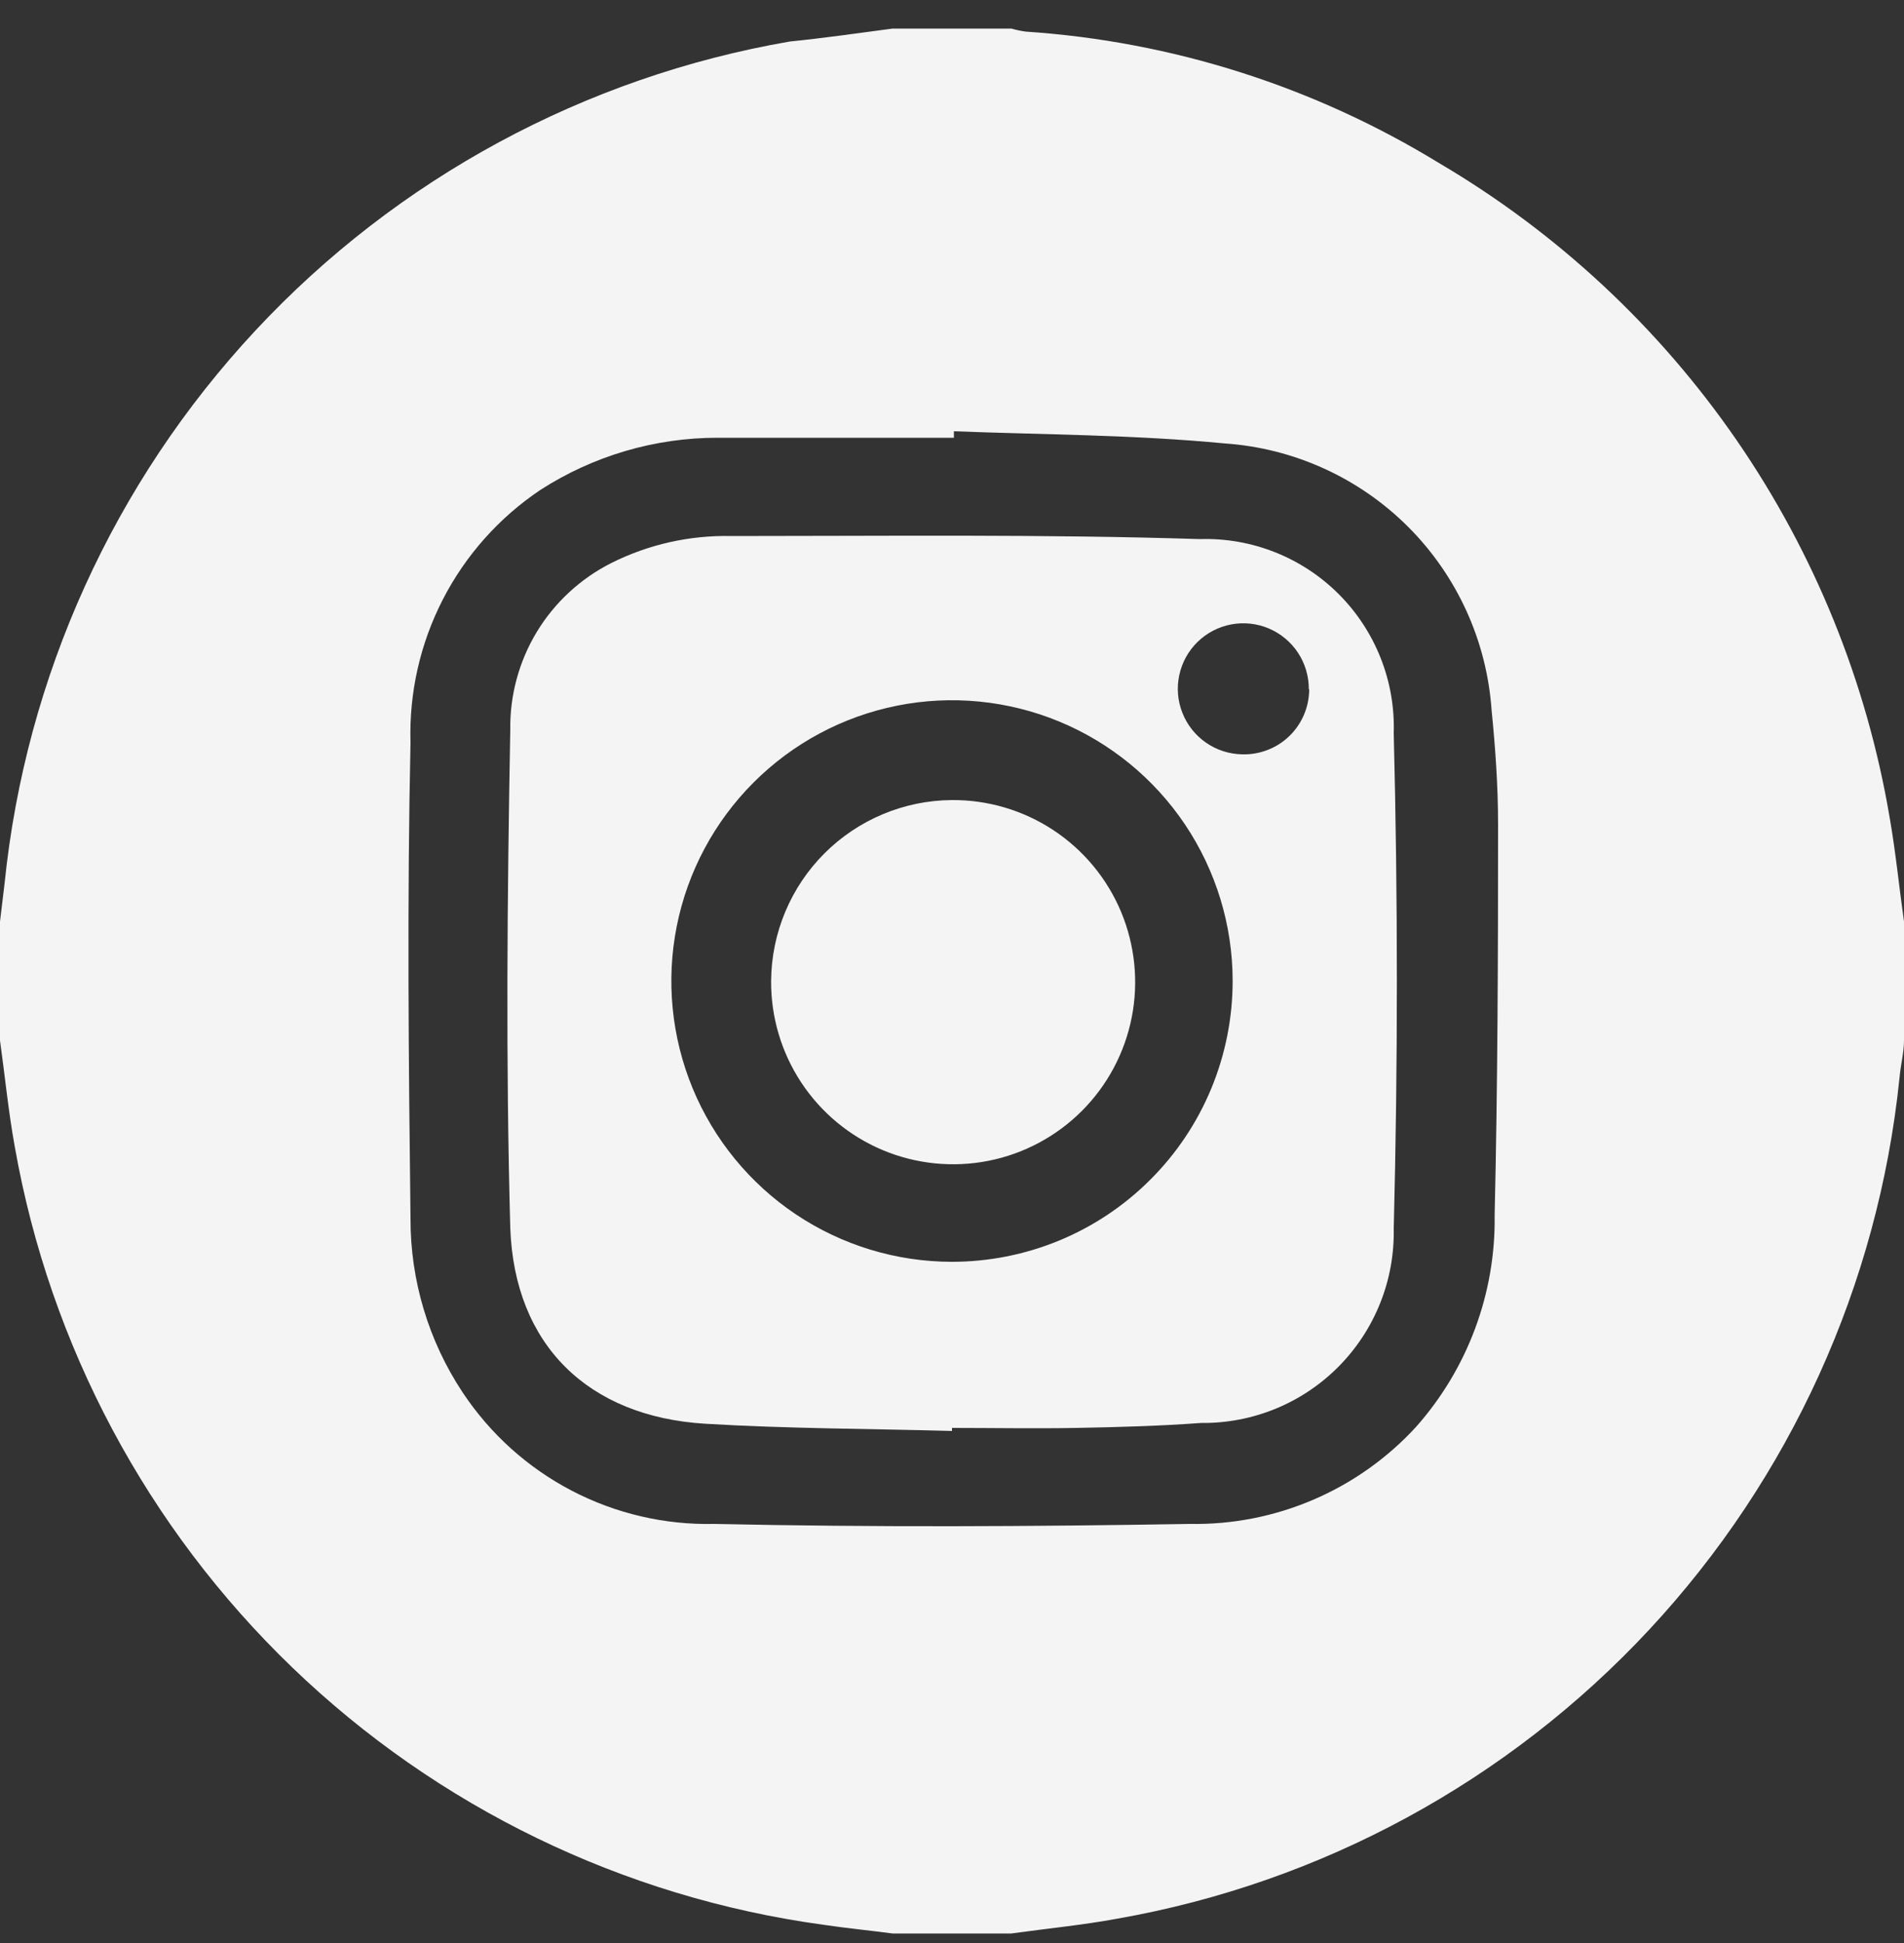 <svg width="50" height="51" viewBox="0 0 50 51" fill="none" xmlns="http://www.w3.org/2000/svg">
<rect x="0" y="0" width="50" height="51" fill="#333333" stroke="none"/>
<g id="Group 49">
<path id="Vector" d="M23.44 0.75H26.56C26.684 0.786 26.811 0.813 26.94 0.83C30.782 1.086 34.505 2.27 37.79 4.28C40.893 6.106 43.559 8.588 45.603 11.552C47.646 14.516 49.017 17.891 49.62 21.44C49.78 22.35 49.87 23.27 50 24.19V27.31C50 27.63 49.91 27.95 49.88 28.31C49.321 33.718 47.014 38.796 43.31 42.775C39.605 46.754 34.704 49.417 29.35 50.36C28.43 50.53 27.49 50.62 26.56 50.75H23.44C22.83 50.67 22.22 50.61 21.61 50.52C16.368 49.801 11.49 47.438 7.677 43.77C3.864 40.102 1.312 35.32 0.39 30.11C0.22 29.18 0.13 28.24 0 27.31V24.19L0.12 23.19C0.674 17.761 2.989 12.661 6.712 8.671C10.435 4.68 15.362 2.018 20.74 1.09C21.63 1 22.54 0.87 23.44 0.75ZM25.05 11.32V11.49C22.99 11.49 20.92 11.49 18.85 11.49C17.197 11.489 15.579 11.965 14.19 12.86C13.107 13.586 12.226 14.575 11.629 15.735C11.033 16.894 10.741 18.187 10.78 19.49C10.69 23.65 10.73 27.82 10.78 31.98C10.775 33.605 11.252 35.196 12.15 36.55C12.871 37.636 13.855 38.523 15.011 39.126C16.167 39.729 17.456 40.03 18.76 40C22.92 40.09 27.09 40.07 31.25 40C32.362 40.02 33.465 39.803 34.487 39.365C35.509 38.928 36.427 38.278 37.18 37.46C38.543 35.928 39.282 33.94 39.25 31.89C39.33 28.48 39.34 25.06 39.34 21.64C39.34 20.64 39.27 19.64 39.17 18.64C39.044 16.825 38.266 15.117 36.98 13.83C35.693 12.544 33.985 11.766 32.17 11.64C29.77 11.41 27.4 11.41 25.05 11.32Z" fill="#F4F4F4"/>
<path id="Vector_2" d="M25 37.56C22.84 37.5 20.67 37.5 18.51 37.37C15.45 37.18 13.51 35.31 13.4 32.23C13.28 27.87 13.32 23.51 13.4 19.16C13.386 18.255 13.627 17.364 14.095 16.589C14.564 15.815 15.242 15.188 16.05 14.78C17.029 14.289 18.114 14.045 19.21 14.07C23.31 14.07 27.41 14.02 31.51 14.15C32.185 14.129 32.857 14.247 33.485 14.496C34.112 14.745 34.682 15.12 35.159 15.598C35.636 16.076 36.01 16.647 36.258 17.275C36.506 17.903 36.622 18.575 36.6 19.25C36.71 23.58 36.71 27.93 36.6 32.25C36.613 32.92 36.492 33.586 36.243 34.208C35.994 34.83 35.622 35.396 35.15 35.872C34.678 36.348 34.115 36.724 33.495 36.978C32.875 37.231 32.21 37.358 31.54 37.35C30.45 37.43 29.36 37.46 28.27 37.48C27.18 37.5 26.09 37.48 25 37.48V37.56ZM32.37 25.74C32.368 24.283 31.934 22.86 31.124 21.649C30.313 20.439 29.162 19.496 27.816 18.939C26.469 18.383 24.988 18.237 23.56 18.522C22.131 18.807 20.819 19.509 19.789 20.539C18.759 21.569 18.057 22.881 17.772 24.31C17.487 25.738 17.633 27.22 18.189 28.566C18.746 29.912 19.689 31.063 20.899 31.874C22.11 32.684 23.533 33.118 24.99 33.12C25.959 33.121 26.92 32.931 27.816 32.561C28.712 32.191 29.526 31.647 30.211 30.961C30.897 30.276 31.441 29.462 31.811 28.566C32.181 27.67 32.371 26.709 32.37 25.74ZM34.37 18.09C34.372 17.751 34.273 17.418 34.087 17.135C33.9 16.851 33.634 16.63 33.322 16.497C33.01 16.364 32.665 16.327 32.331 16.39C31.998 16.453 31.691 16.613 31.448 16.85C31.205 17.087 31.038 17.391 30.968 17.723C30.897 18.055 30.926 18.4 31.052 18.715C31.177 19.031 31.393 19.302 31.672 19.495C31.951 19.688 32.281 19.794 32.62 19.8C32.849 19.807 33.076 19.767 33.29 19.684C33.503 19.602 33.697 19.477 33.862 19.317C34.026 19.158 34.156 18.967 34.245 18.756C34.334 18.545 34.38 18.319 34.38 18.09H34.37Z" fill="#F4F4F4"/>
<path id="Vector_3" d="M24.99 21C25.939 20.992 26.869 21.267 27.661 21.789C28.453 22.311 29.072 23.057 29.439 23.932C29.805 24.807 29.903 25.772 29.72 26.703C29.537 27.634 29.081 28.489 28.41 29.16C27.739 29.831 26.884 30.287 25.953 30.47C25.022 30.653 24.057 30.555 23.182 30.189C22.307 29.822 21.561 29.203 21.039 28.411C20.517 27.619 20.242 26.689 20.25 25.74C20.261 24.486 20.763 23.287 21.65 22.4C22.537 21.513 23.736 21.011 24.99 21Z" fill="#F4F4F4"/>
</g>
</svg>
